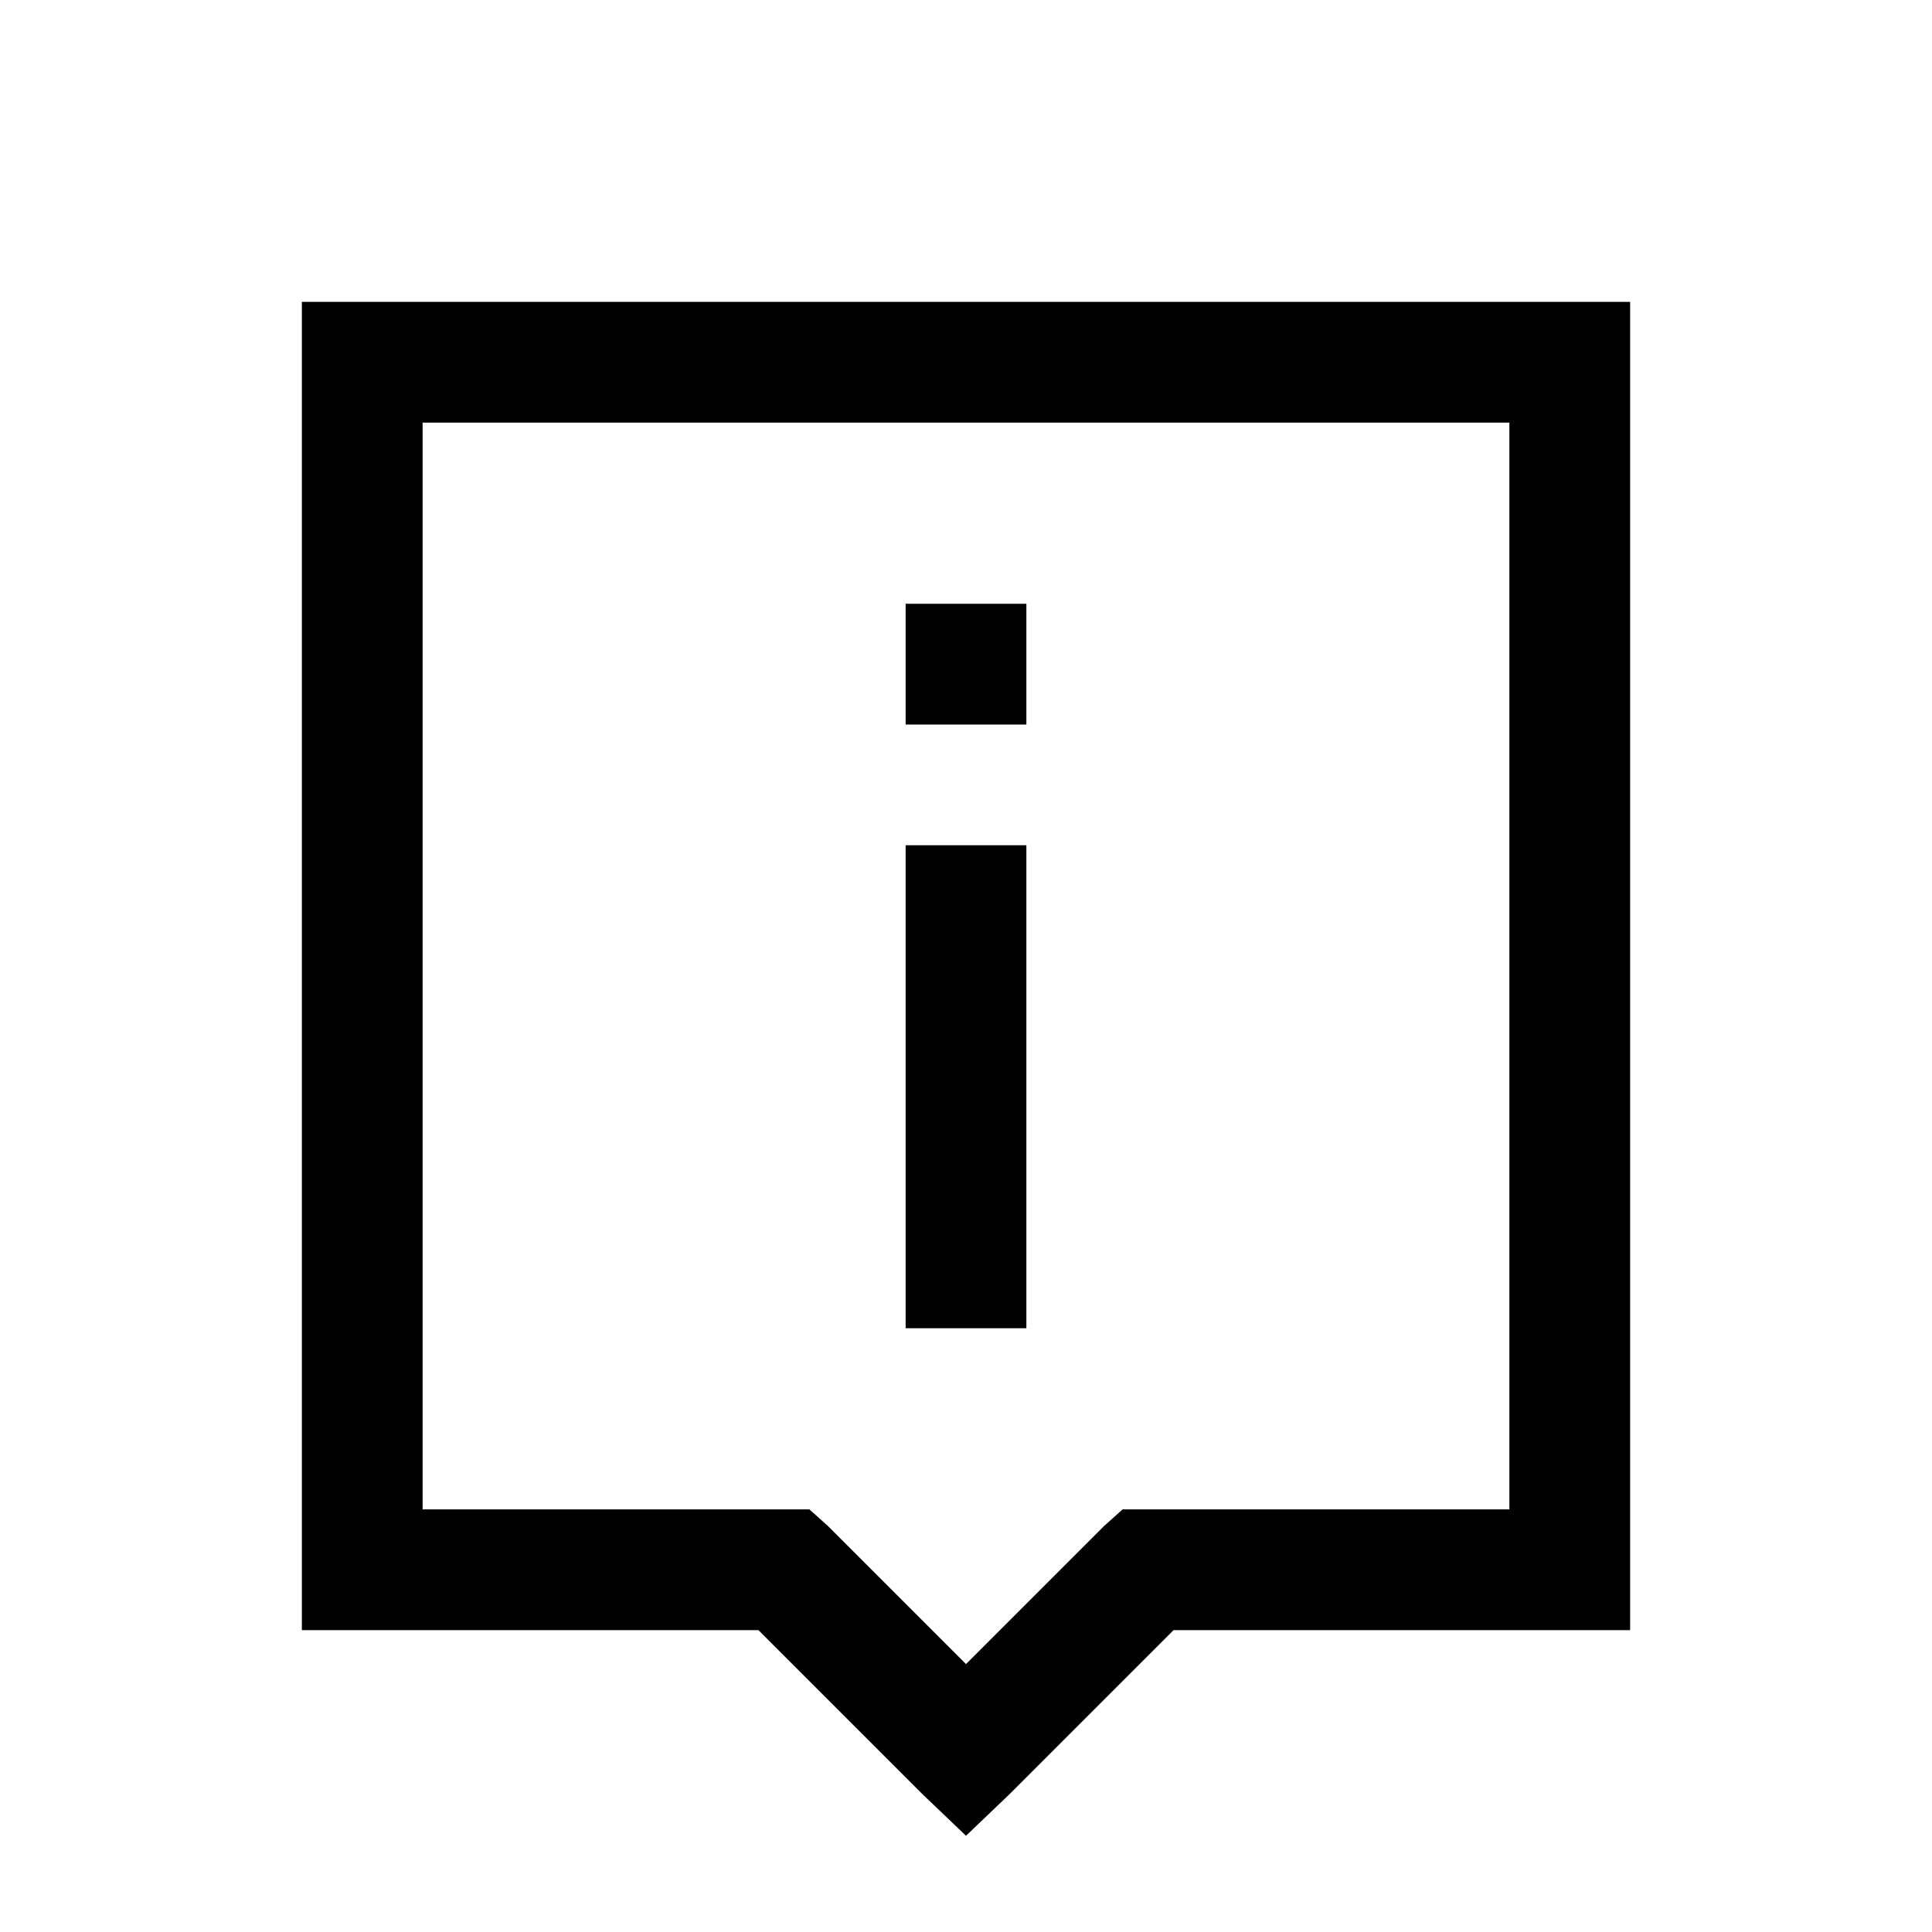 <?xml version="1.0" encoding="UTF-8" standalone="no"?><svg xmlns="http://www.w3.org/2000/svg" style="fill:#000000;fill-opacity:1.0" viewBox="0 0 32 32">
    <path color="#000" d="M 5 5 L 5 6 L 5 26 L 5 27 L 6 27 L 12.562 27 L 15.281 29.719 L 16 30.406 L 16.719 29.719 L 19.438 27 L 26 27 L 27 27 L 27 26 L 27 6 L 27 5 L 26 5 L 6 5 L 5 5 z M 7 7 L 25 7 L 25 25 L 19 25 L 18.594 25 L 18.281 25.281 L 16 27.562 L 13.719 25.281 L 13.406 25 L 13 25 L 7 25 L 7 7 z M 15 10 L 15 12 L 17 12 L 17 10 L 15 10 z M 15 14 L 15 22 L 17 22 L 17 14 L 15 14 z" font-family="Bitstream Vera Sans" overflow="visible" style="text-indent:0;text-align:start;line-height:normal;text-transform:none;block-progression:tb;-inkscape-font-specification:Bitstream Vera Sans"/>
</svg>